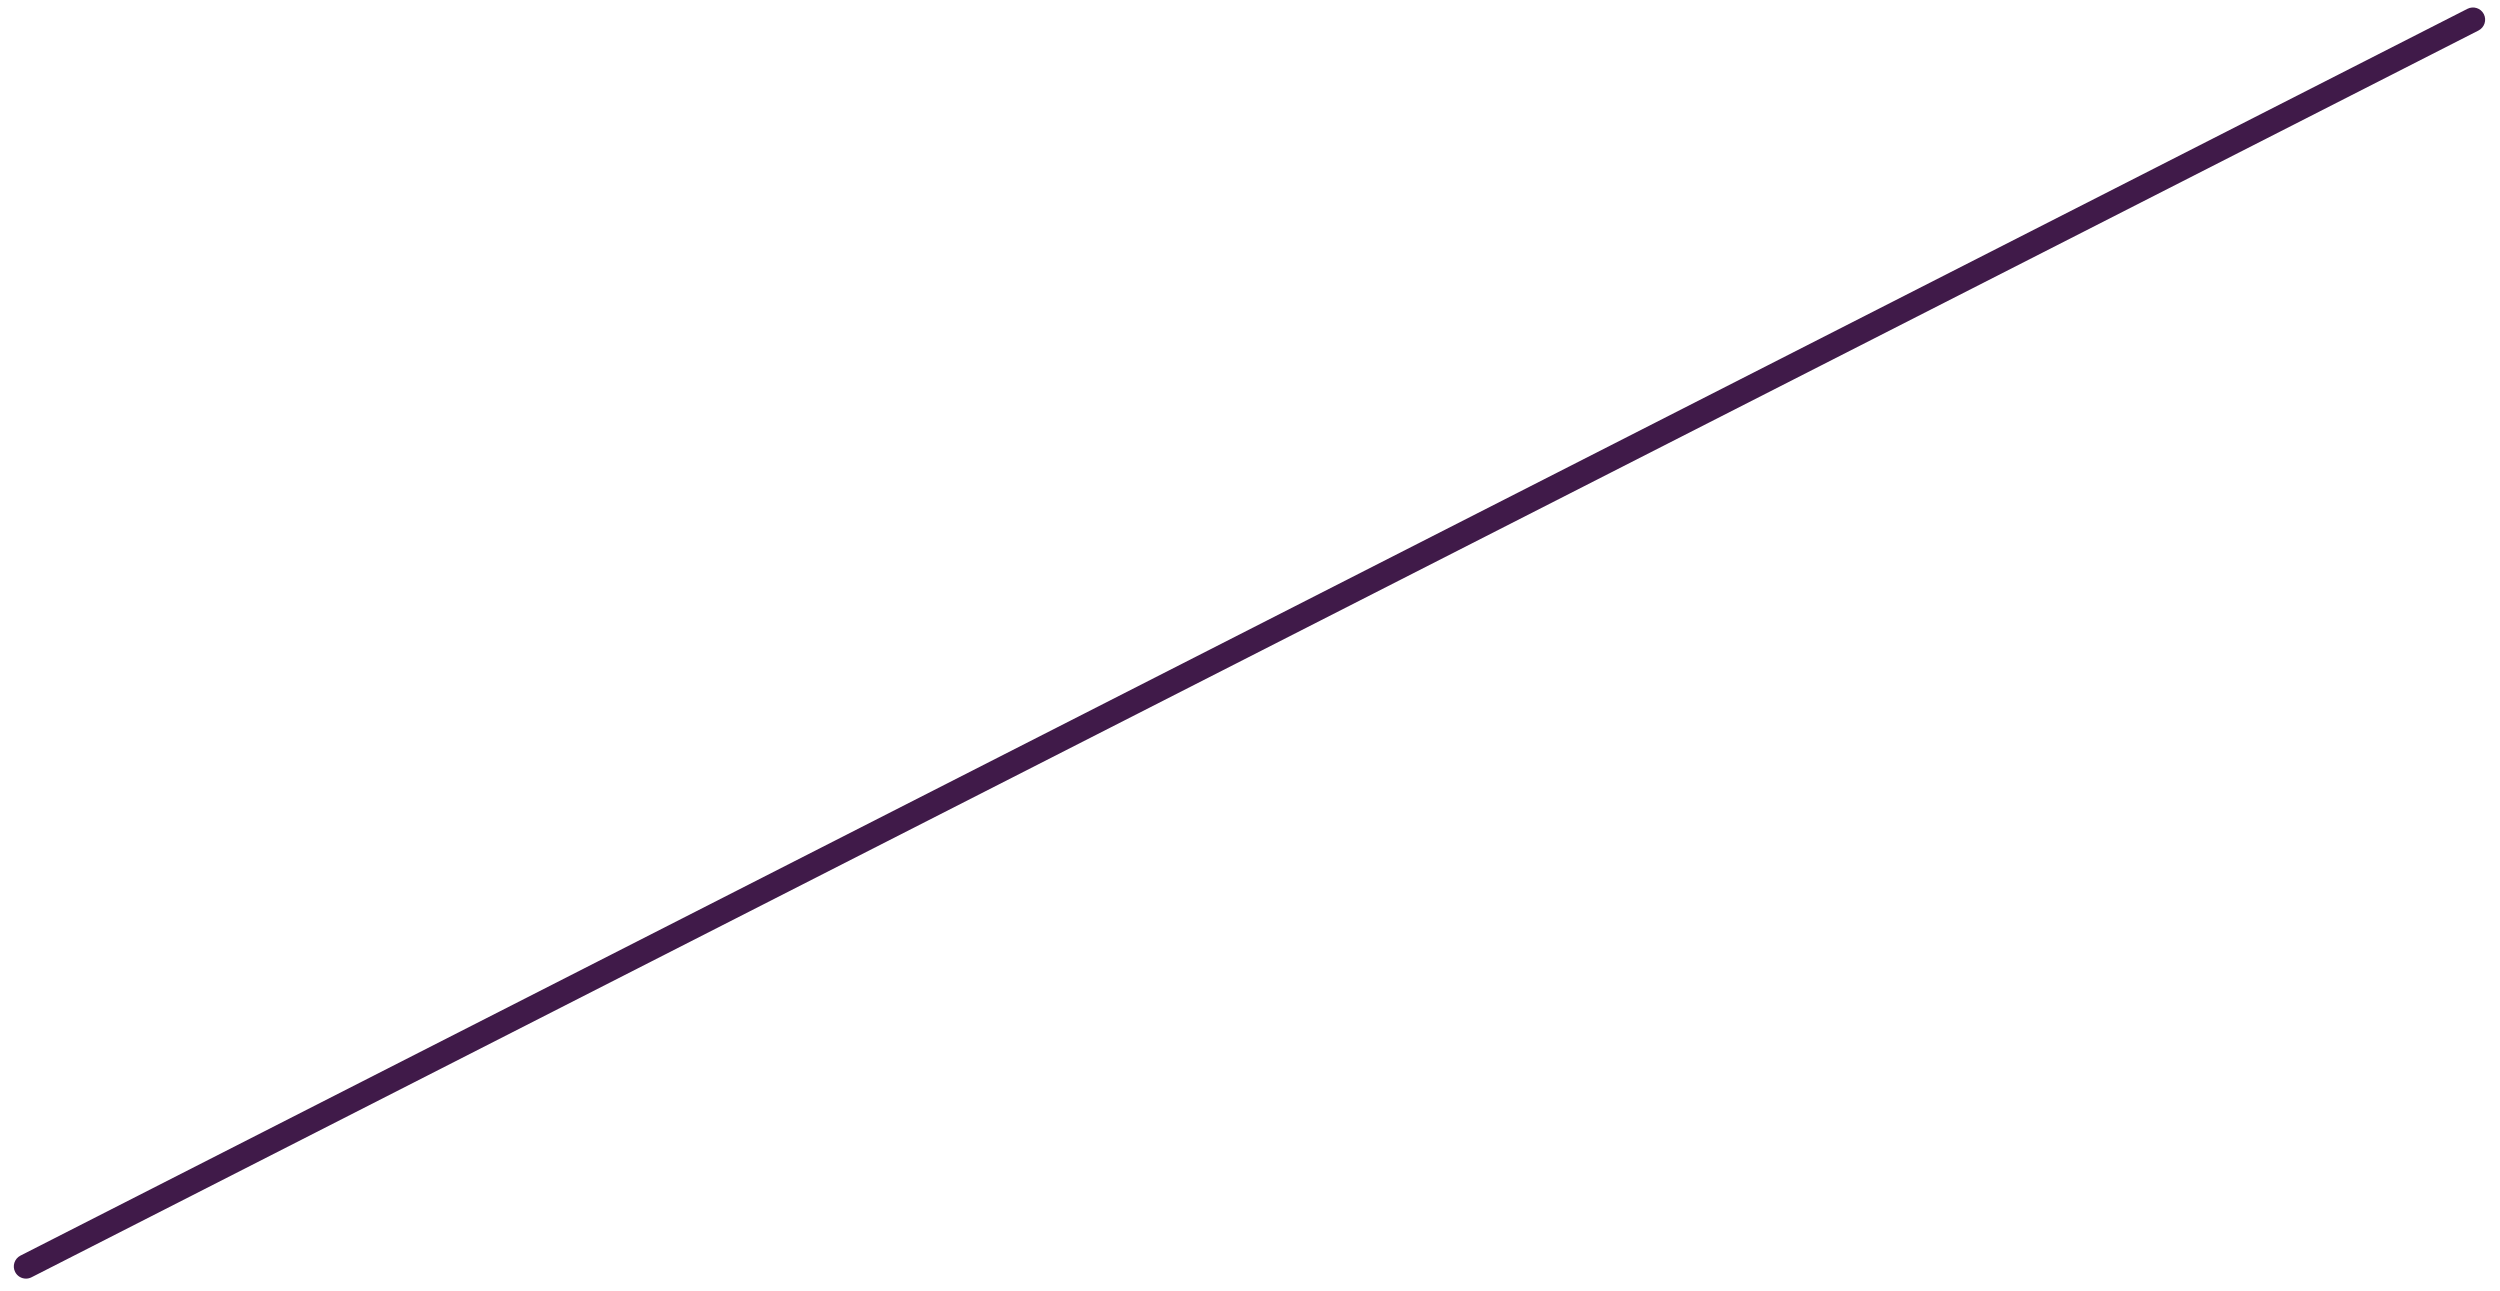 <?xml version="1.0" encoding="UTF-8" standalone="no"?><svg width='91' height='47' viewBox='0 0 91 47' fill='none' xmlns='http://www.w3.org/2000/svg'>
<path d='M0.946 46.542C0.785 46.542 0.629 46.454 0.551 46.3C0.44 46.082 0.527 45.816 0.744 45.704L89.815 0.321C90.033 0.21 90.3 0.296 90.411 0.514C90.522 0.732 90.435 0.998 90.218 1.11L1.147 46.493C1.082 46.526 1.013 46.542 0.946 46.542Z' fill='#401A49'/>
</svg>

